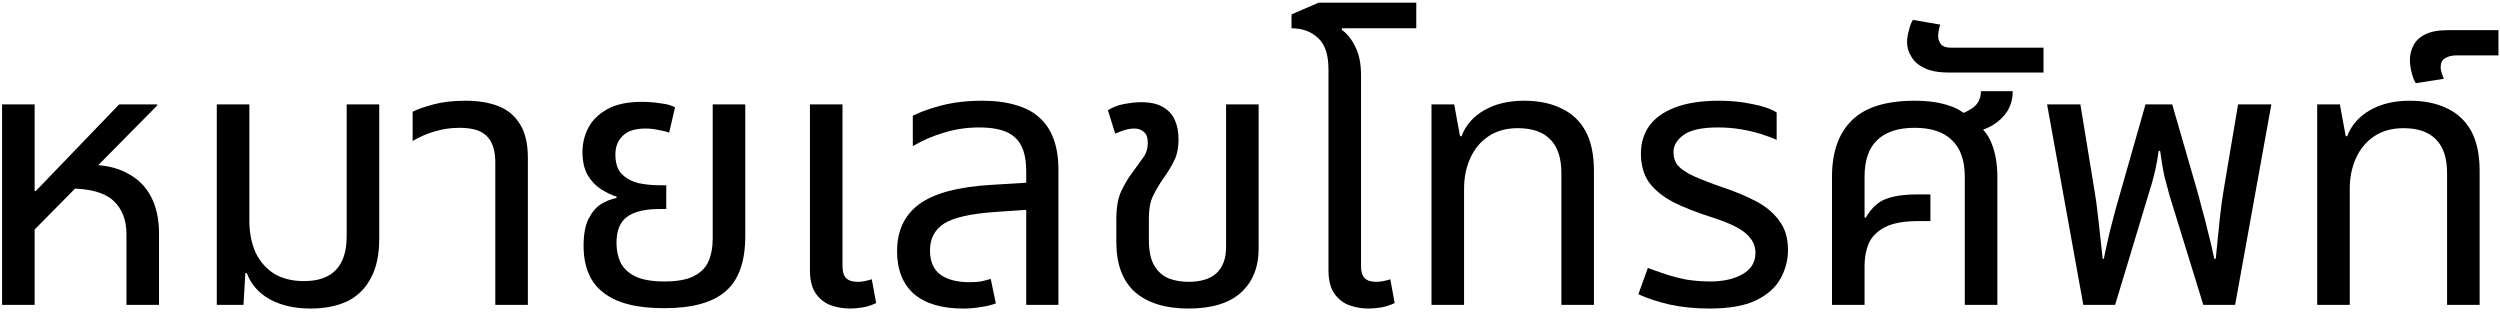 <svg width="246" height="31" viewBox="0 0 246 31" fill="none" xmlns="http://www.w3.org/2000/svg">
<path d="M0.204 30V10.272H3.408V18.804H3.516L11.724 10.272H15.468V10.38L3.408 22.584V30H0.204ZM12.444 30V23.052C12.444 21.636 12.012 20.532 11.148 19.74C10.284 18.948 8.856 18.552 6.864 18.552L8.736 16.212C10.248 16.212 11.508 16.488 12.516 17.04C13.548 17.568 14.328 18.336 14.856 19.344C15.384 20.352 15.648 21.564 15.648 22.98V30H12.444Z" fill="black"/>
<path d="M30.549 30.36C29.013 30.36 27.681 30.06 26.553 29.46C25.449 28.836 24.693 27.972 24.285 26.868H24.141L23.961 30H21.333V10.272H24.537V21.684C24.537 22.884 24.741 23.94 25.149 24.852C25.581 25.74 26.193 26.436 26.985 26.94C27.801 27.42 28.773 27.66 29.901 27.66C31.317 27.66 32.373 27.288 33.069 26.544C33.765 25.8 34.113 24.708 34.113 23.268V10.272H37.317V23.484C37.317 25.068 37.041 26.364 36.489 27.372C35.961 28.38 35.193 29.136 34.185 29.64C33.177 30.12 31.965 30.36 30.549 30.36Z" fill="black"/>
<path d="M48.738 30V15.996C48.738 14.82 48.462 13.956 47.91 13.404C47.382 12.852 46.482 12.576 45.21 12.576C44.346 12.576 43.53 12.696 42.762 12.936C42.018 13.152 41.298 13.464 40.602 13.872V10.992C41.082 10.752 41.766 10.512 42.654 10.272C43.542 10.032 44.598 9.912 45.822 9.912C47.07 9.912 48.15 10.092 49.062 10.452C49.974 10.812 50.682 11.412 51.186 12.252C51.69 13.068 51.942 14.16 51.942 15.528V30H48.738Z" fill="black"/>
<path d="M65.379 30.324C63.435 30.324 61.875 30.072 60.699 29.568C59.547 29.064 58.707 28.356 58.179 27.444C57.675 26.532 57.423 25.452 57.423 24.204C57.423 23.1 57.579 22.224 57.891 21.576C58.227 20.904 58.635 20.412 59.115 20.1C59.619 19.788 60.135 19.584 60.663 19.488V19.344C60.183 19.2 59.679 18.96 59.151 18.624C58.623 18.288 58.179 17.82 57.819 17.22C57.483 16.62 57.315 15.864 57.315 14.952C57.315 14.112 57.507 13.32 57.891 12.576C58.275 11.832 58.899 11.22 59.763 10.74C60.627 10.26 61.767 10.02 63.183 10.02C63.759 10.02 64.359 10.068 64.983 10.164C65.607 10.236 66.087 10.368 66.423 10.56L65.847 13.044C65.583 12.948 65.235 12.864 64.803 12.792C64.395 12.696 63.963 12.648 63.507 12.648C62.499 12.648 61.755 12.888 61.275 13.368C60.795 13.824 60.555 14.436 60.555 15.204C60.555 16.044 60.759 16.68 61.167 17.112C61.599 17.544 62.139 17.844 62.787 18.012C63.459 18.156 64.155 18.228 64.875 18.228H65.559V20.568H64.875C63.435 20.568 62.367 20.832 61.671 21.36C60.999 21.864 60.663 22.716 60.663 23.916C60.663 24.612 60.795 25.248 61.059 25.824C61.347 26.4 61.827 26.856 62.499 27.192C63.195 27.528 64.155 27.696 65.379 27.696C66.603 27.696 67.551 27.528 68.223 27.192C68.919 26.856 69.411 26.376 69.699 25.752C69.987 25.104 70.131 24.336 70.131 23.448V10.272H73.335V23.232C73.335 25.752 72.687 27.564 71.391 28.668C70.119 29.772 68.115 30.324 65.379 30.324Z" fill="black"/>
<path d="M83.622 30.36C82.974 30.36 82.35 30.252 81.75 30.036C81.15 29.82 80.658 29.436 80.274 28.884C79.89 28.332 79.698 27.564 79.698 26.58V10.272H82.902V26.184C82.902 26.736 83.022 27.132 83.262 27.372C83.502 27.612 83.886 27.732 84.414 27.732C84.63 27.732 84.858 27.708 85.098 27.66C85.338 27.612 85.566 27.552 85.782 27.48L86.214 29.82C85.758 30.036 85.314 30.18 84.882 30.252C84.45 30.324 84.03 30.36 83.622 30.36Z" fill="black"/>
<path d="M100.98 30V16.86C100.98 15.3 100.62 14.196 99.9 13.548C99.204 12.876 98.028 12.54 96.372 12.54C95.172 12.54 94.02 12.708 92.916 13.044C91.836 13.356 90.804 13.8 89.82 14.376V11.388C90.516 11.028 91.452 10.692 92.628 10.38C93.828 10.068 95.172 9.912 96.66 9.912C97.932 9.912 99.036 10.056 99.972 10.344C100.908 10.608 101.676 11.016 102.276 11.568C102.9 12.12 103.368 12.828 103.68 13.692C103.992 14.532 104.148 15.528 104.148 16.68V30H100.98ZM94.788 30.36C92.676 30.36 91.056 29.88 89.928 28.92C88.824 27.936 88.272 26.532 88.272 24.708C88.272 22.716 88.992 21.18 90.432 20.1C91.896 19.02 94.26 18.384 97.524 18.192L101.628 17.94V20.604L97.956 20.856C95.508 21.024 93.816 21.408 92.88 22.008C91.968 22.608 91.512 23.484 91.512 24.636C91.512 25.716 91.848 26.508 92.52 27.012C93.216 27.516 94.176 27.768 95.4 27.768C95.808 27.768 96.18 27.744 96.516 27.696C96.852 27.624 97.176 27.54 97.488 27.444L97.992 29.856C97.536 30.024 97.032 30.144 96.48 30.216C95.952 30.312 95.388 30.36 94.788 30.36Z" fill="black"/>
<path d="M116.938 30.36C114.682 30.36 112.93 29.82 111.682 28.74C110.458 27.636 109.846 25.992 109.846 23.808V21.612C109.846 20.412 110.014 19.464 110.35 18.768C110.686 18.072 111.046 17.472 111.43 16.968C111.838 16.416 112.186 15.936 112.474 15.528C112.786 15.12 112.942 14.628 112.942 14.052C112.942 13.548 112.81 13.188 112.546 12.972C112.306 12.756 111.994 12.648 111.61 12.648C111.322 12.648 111.01 12.696 110.674 12.792C110.362 12.888 110.05 13.008 109.738 13.152L109.018 10.848C109.45 10.56 109.978 10.356 110.602 10.236C111.25 10.116 111.814 10.056 112.294 10.056C113.182 10.056 113.89 10.212 114.418 10.524C114.97 10.836 115.366 11.268 115.606 11.82C115.846 12.348 115.966 12.972 115.966 13.692C115.966 14.58 115.81 15.312 115.498 15.888C115.21 16.464 114.862 17.028 114.454 17.58C114.046 18.18 113.71 18.756 113.446 19.308C113.182 19.86 113.05 20.58 113.05 21.468V23.592C113.05 24.696 113.23 25.548 113.59 26.148C113.95 26.748 114.43 27.168 115.03 27.408C115.63 27.624 116.266 27.732 116.938 27.732C118.138 27.732 119.05 27.456 119.674 26.904C120.322 26.328 120.646 25.452 120.646 24.276V10.272H123.85V24.456C123.85 26.304 123.262 27.756 122.086 28.812C120.934 29.844 119.218 30.36 116.938 30.36Z" fill="black"/>
<path d="M130.722 13.872V6.816C130.722 5.376 130.374 4.344 129.678 3.72C129.006 3.096 128.142 2.784 127.086 2.784V1.416L129.75 0.264H139.362V2.784H132.054L132.018 2.928C132.546 3.288 132.99 3.84 133.35 4.584C133.734 5.304 133.926 6.252 133.926 7.428V13.872H130.722ZM134.646 30.36C133.998 30.36 133.374 30.252 132.774 30.036C132.174 29.82 131.682 29.436 131.298 28.884C130.914 28.332 130.722 27.564 130.722 26.58V10.272H133.926V26.184C133.926 26.736 134.046 27.132 134.286 27.372C134.526 27.612 134.91 27.732 135.438 27.732C135.654 27.732 135.882 27.708 136.122 27.66C136.362 27.612 136.59 27.552 136.806 27.48L137.238 29.82C136.782 30.036 136.338 30.18 135.906 30.252C135.474 30.324 135.054 30.36 134.646 30.36Z" fill="black"/>
<path d="M140.86 30V10.272H143.092L143.668 13.404H143.812C144.22 12.324 144.964 11.472 146.044 10.848C147.124 10.224 148.432 9.912 149.968 9.912C151.408 9.912 152.632 10.164 153.64 10.668C154.672 11.148 155.464 11.892 156.016 12.9C156.568 13.908 156.844 15.216 156.844 16.824V30H153.64V17.004C153.64 15.564 153.28 14.472 152.56 13.728C151.84 12.984 150.772 12.612 149.356 12.612C148.228 12.612 147.268 12.876 146.476 13.404C145.684 13.932 145.084 14.652 144.676 15.564C144.268 16.452 144.064 17.46 144.064 18.588V30H140.86Z" fill="black"/>
<path d="M168.234 30.36C166.818 30.36 165.498 30.228 164.274 29.964C163.074 29.676 162.054 29.34 161.214 28.956L162.15 26.364C162.654 26.556 163.23 26.76 163.878 26.976C164.526 27.192 165.222 27.372 165.966 27.516C166.734 27.636 167.514 27.696 168.306 27.696C169.578 27.696 170.634 27.456 171.474 26.976C172.314 26.496 172.734 25.8 172.734 24.888C172.734 24.336 172.578 23.868 172.266 23.484C171.978 23.076 171.522 22.704 170.898 22.368C170.274 22.032 169.47 21.708 168.486 21.396C166.974 20.916 165.69 20.412 164.634 19.884C163.602 19.332 162.81 18.684 162.258 17.94C161.73 17.172 161.466 16.224 161.466 15.096C161.466 14.088 161.73 13.2 162.258 12.432C162.81 11.64 163.65 11.028 164.778 10.596C165.93 10.14 167.394 9.912 169.17 9.912C170.322 9.912 171.402 10.02 172.41 10.236C173.442 10.428 174.246 10.704 174.822 11.064V13.764C174.414 13.572 173.898 13.38 173.274 13.188C172.674 12.996 172.014 12.84 171.294 12.72C170.574 12.6 169.83 12.54 169.062 12.54C167.454 12.54 166.314 12.792 165.642 13.296C164.994 13.776 164.67 14.328 164.67 14.952C164.67 15.48 164.814 15.924 165.102 16.284C165.414 16.644 165.93 16.992 166.65 17.328C167.394 17.664 168.39 18.048 169.638 18.48C170.79 18.864 171.846 19.308 172.806 19.812C173.766 20.316 174.522 20.952 175.074 21.72C175.65 22.464 175.938 23.424 175.938 24.6C175.938 25.608 175.686 26.556 175.182 27.444C174.702 28.308 173.898 29.016 172.77 29.568C171.642 30.096 170.13 30.36 168.234 30.36Z" fill="black"/>
<path d="M180.268 30V17.4C180.268 14.976 180.916 13.128 182.212 11.856C183.508 10.56 185.572 9.912 188.404 9.912C189.748 9.912 190.9 10.08 191.86 10.416C192.82 10.728 193.576 11.268 194.128 12.036C194.992 12.468 195.604 13.152 195.964 14.088C196.348 15.024 196.54 16.128 196.54 17.4V30H193.336V17.4C193.336 15.792 192.916 14.592 192.076 13.8C191.26 12.984 190.036 12.576 188.404 12.576C186.772 12.576 185.536 12.984 184.696 13.8C183.88 14.592 183.472 15.792 183.472 17.4V21.396L183.58 21.432C184.132 20.496 184.78 19.884 185.524 19.596C186.292 19.284 187.372 19.128 188.764 19.128H189.952V21.756H188.764C187.324 21.756 186.22 21.96 185.452 22.368C184.684 22.776 184.156 23.316 183.868 23.988C183.604 24.636 183.472 25.368 183.472 26.184V30H180.268ZM194.128 13.044L192.328 11.352C192.952 11.256 193.54 11.016 194.092 10.632C194.644 10.248 194.92 9.696 194.92 8.976H198.052C198.052 9.72 197.872 10.38 197.512 10.956C197.152 11.508 196.672 11.964 196.072 12.324C195.496 12.66 194.848 12.9 194.128 13.044Z" fill="black"/>
<path d="M191.794 7.14C190.786 7.14 189.982 6.996 189.382 6.708C188.782 6.42 188.35 6.048 188.086 5.592C187.798 5.136 187.654 4.656 187.654 4.152C187.654 3.792 187.714 3.408 187.834 3C187.93 2.568 188.062 2.22 188.23 1.956L190.93 2.424C190.882 2.52 190.834 2.688 190.786 2.928C190.738 3.144 190.714 3.348 190.714 3.54C190.714 3.852 190.81 4.128 191.002 4.368C191.194 4.584 191.518 4.692 191.974 4.692H201.082V7.14H191.794Z" fill="black"/>
<path d="M204.997 30L201.433 10.272H204.709L206.113 18.84C206.233 19.536 206.353 20.436 206.473 21.54C206.593 22.644 206.737 23.952 206.905 25.464H207.013C207.229 24.432 207.433 23.508 207.625 22.692C207.841 21.876 208.033 21.144 208.201 20.496C208.393 19.824 208.561 19.236 208.705 18.732L211.117 10.272H213.745L216.193 18.732C216.337 19.236 216.493 19.824 216.661 20.496C216.853 21.144 217.045 21.876 217.237 22.692C217.453 23.508 217.669 24.432 217.885 25.464H218.029C218.173 23.952 218.305 22.644 218.425 21.54C218.545 20.436 218.665 19.536 218.785 18.84L220.225 10.272H223.501L219.937 30H216.805L213.493 19.272C213.325 18.672 213.157 18.048 212.989 17.4C212.845 16.752 212.701 15.9 212.557 14.844H212.413C212.317 15.54 212.209 16.152 212.089 16.68C211.969 17.208 211.849 17.676 211.729 18.084C211.609 18.492 211.489 18.888 211.369 19.272L208.129 30H204.997Z" fill="black"/>
<path d="M228.012 30V10.272H230.244L230.82 13.404H230.964C231.372 12.324 232.116 11.472 233.196 10.848C234.276 10.224 235.584 9.912 237.12 9.912C238.56 9.912 239.784 10.164 240.792 10.668C241.824 11.148 242.616 11.892 243.168 12.9C243.72 13.908 243.996 15.216 243.996 16.824V30H240.792V17.004C240.792 15.564 240.432 14.472 239.712 13.728C238.992 12.984 237.924 12.612 236.508 12.612C235.38 12.612 234.42 12.876 233.628 13.404C232.836 13.932 232.236 14.652 231.828 15.564C231.42 16.452 231.216 17.46 231.216 18.588V30H228.012Z" fill="black"/>
<path d="M237.712 8.184C237.544 7.92 237.412 7.584 237.316 7.176C237.196 6.744 237.136 6.324 237.136 5.916C237.136 5.412 237.244 4.944 237.46 4.512C237.676 4.056 238.06 3.684 238.612 3.396C239.164 3.108 239.932 2.964 240.916 2.964H245.848V5.448H241.744C241.264 5.448 240.88 5.544 240.592 5.736C240.304 5.904 240.16 6.204 240.16 6.636C240.16 6.804 240.196 6.984 240.268 7.176C240.316 7.368 240.388 7.56 240.484 7.752L237.712 8.184Z" fill="black"/>
</svg>
